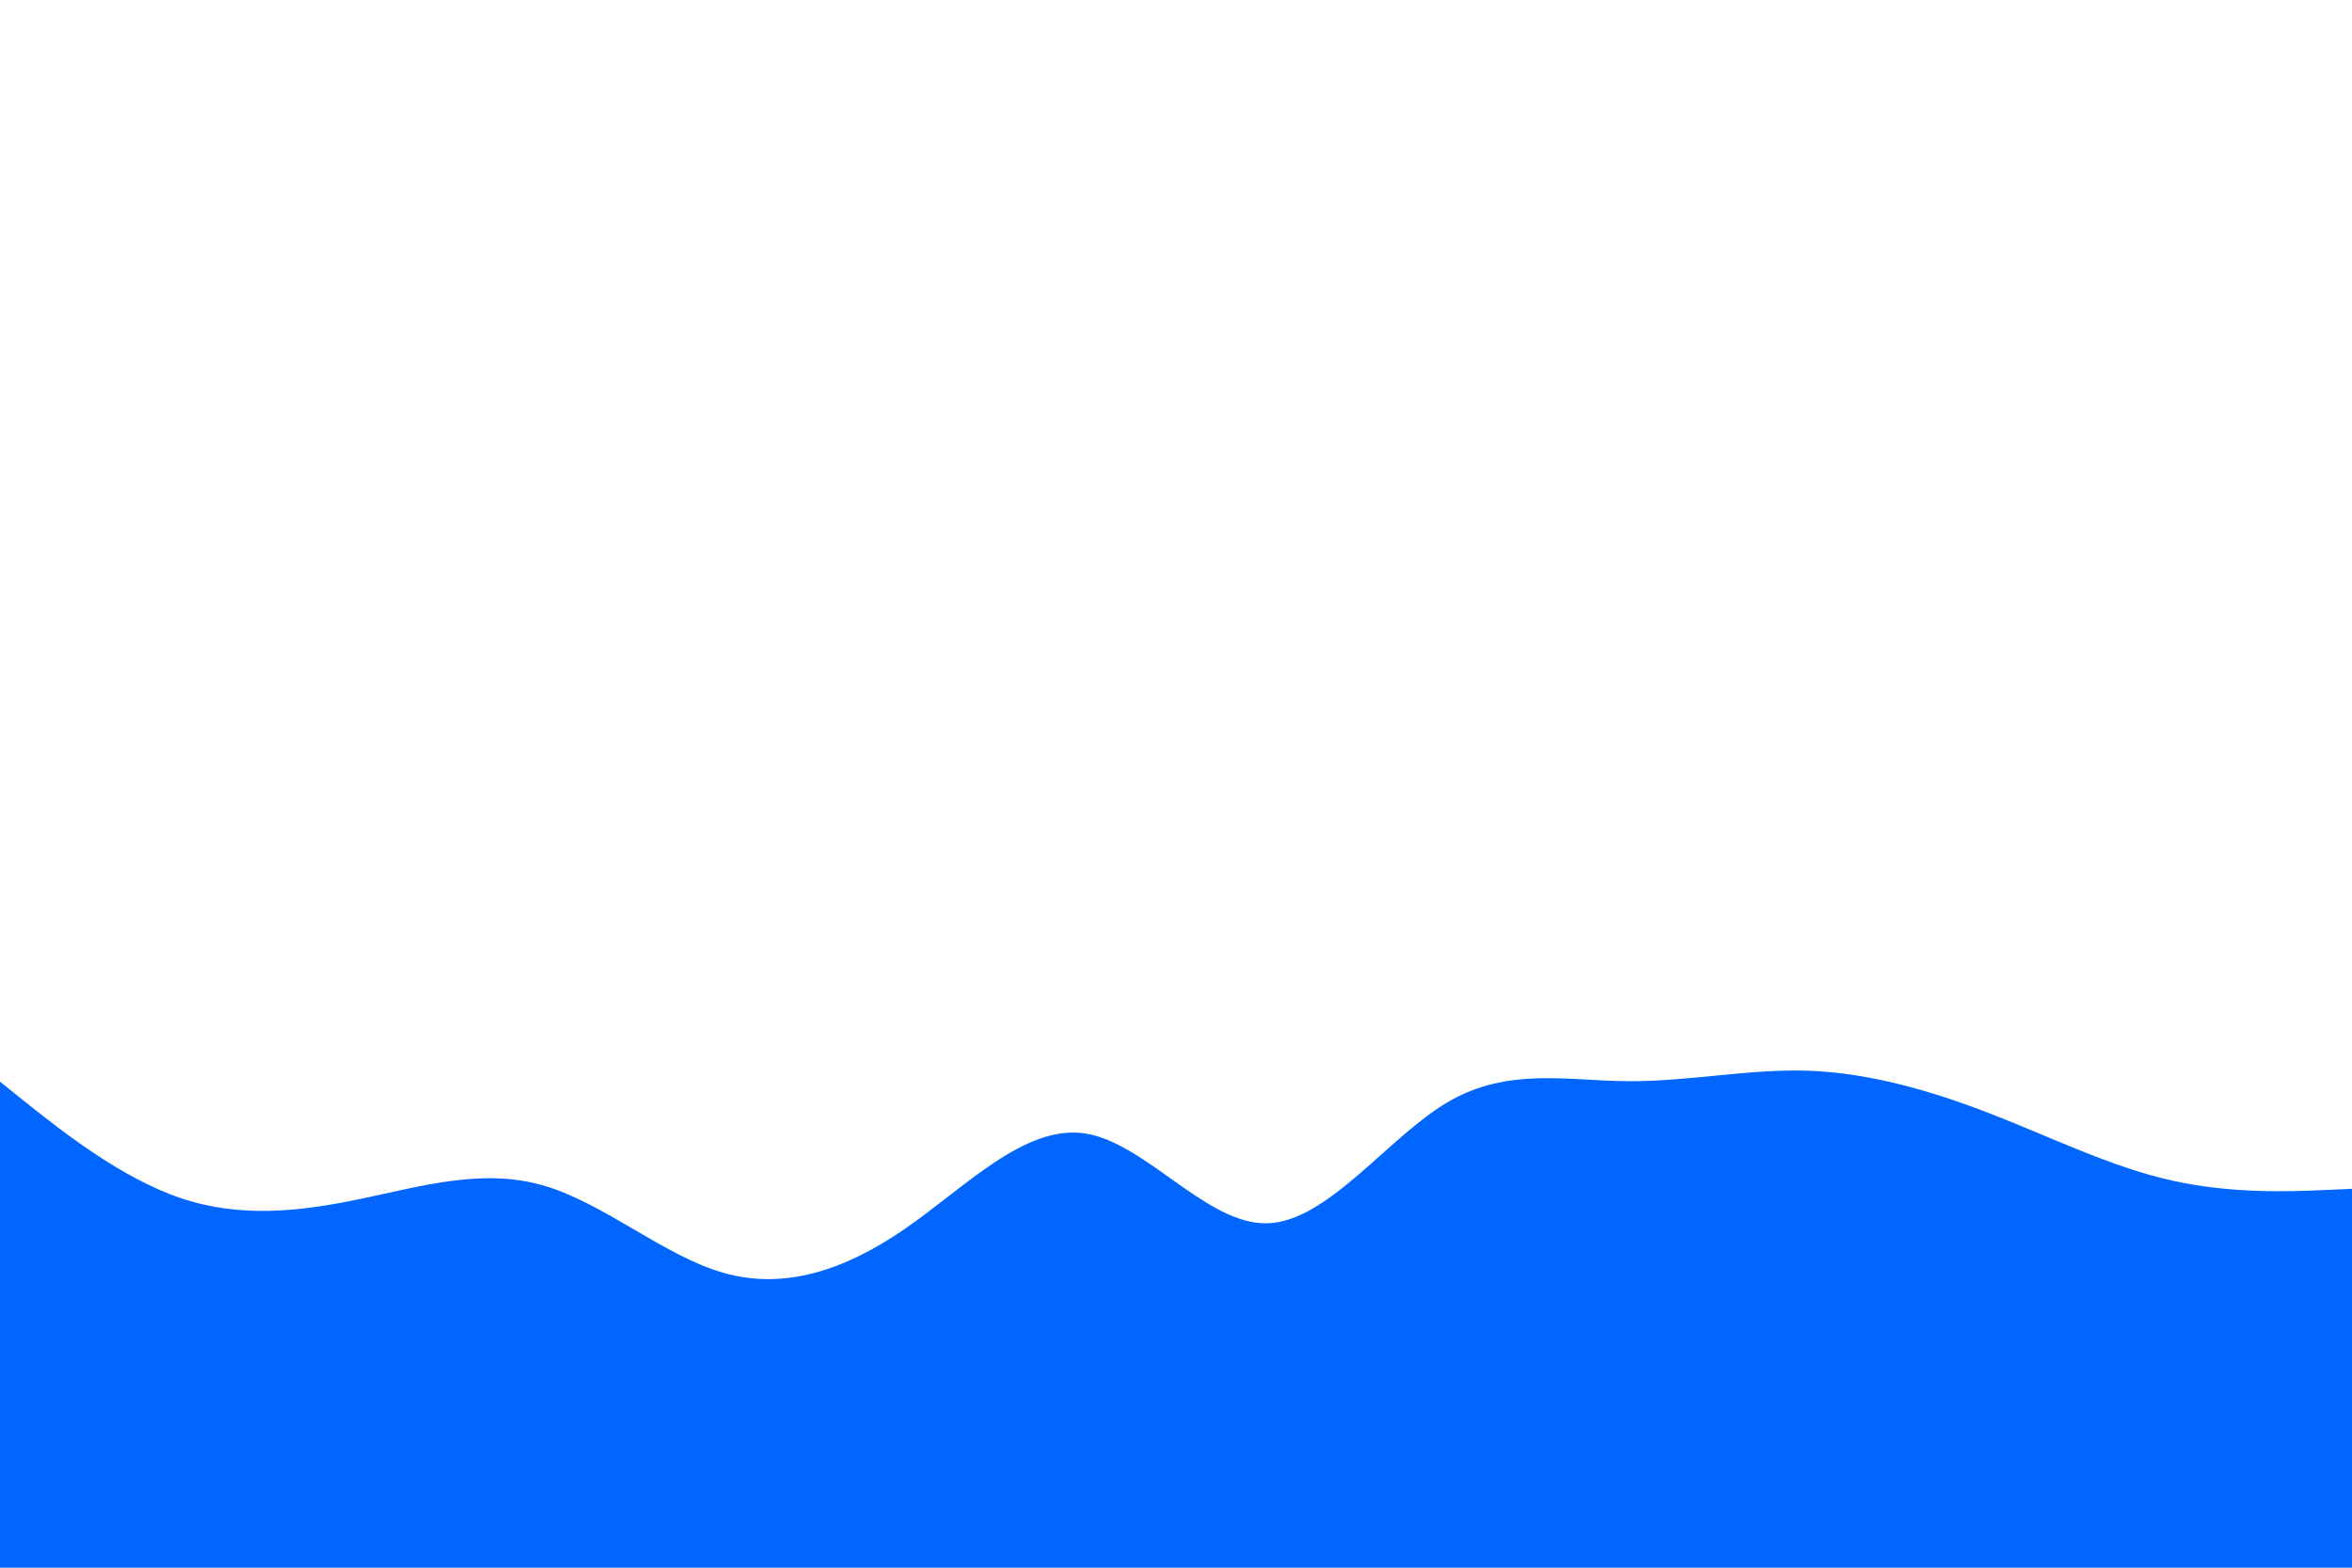 <svg id="visual" viewBox="0 0 900 600" width="900" height="600" xmlns="http://www.w3.org/2000/svg" xmlns:xlink="http://www.w3.org/1999/xlink" version="1.1"><path d="M0 414L11.5 423.2C23 432.3 46 450.7 69 458.5C92 466.3 115 463.7 138.2 458.8C161.3 454 184.7 447 207.8 453.7C231 460.3 254 480.7 277 487.2C300 493.7 323 486.3 346 470.5C369 454.7 392 430.3 415.2 433.8C438.3 437.3 461.7 468.7 484.8 468.2C508 467.7 531 435.3 554 421.8C577 408.3 600 413.7 623 413.8C646 414 669 409 692.2 409.8C715.3 410.7 738.7 417.3 761.8 426.3C785 435.3 808 446.7 831 451.8C854 457 877 456 888.5 455.5L900 455L900 601L888.5 601C877 601 854 601 831 601C808 601 785 601 761.8 601C738.7 601 715.3 601 692.2 601C669 601 646 601 623 601C600 601 577 601 554 601C531 601 508 601 484.8 601C461.7 601 438.3 601 415.2 601C392 601 369 601 346 601C323 601 300 601 277 601C254 601 231 601 207.8 601C184.7 601 161.3 601 138.2 601C115 601 92 601 69 601C46 601 23 601 11.5 601L0 601Z" fill="#0066FF" stroke-linecap="round" stroke-linejoin="miter"></path></svg>